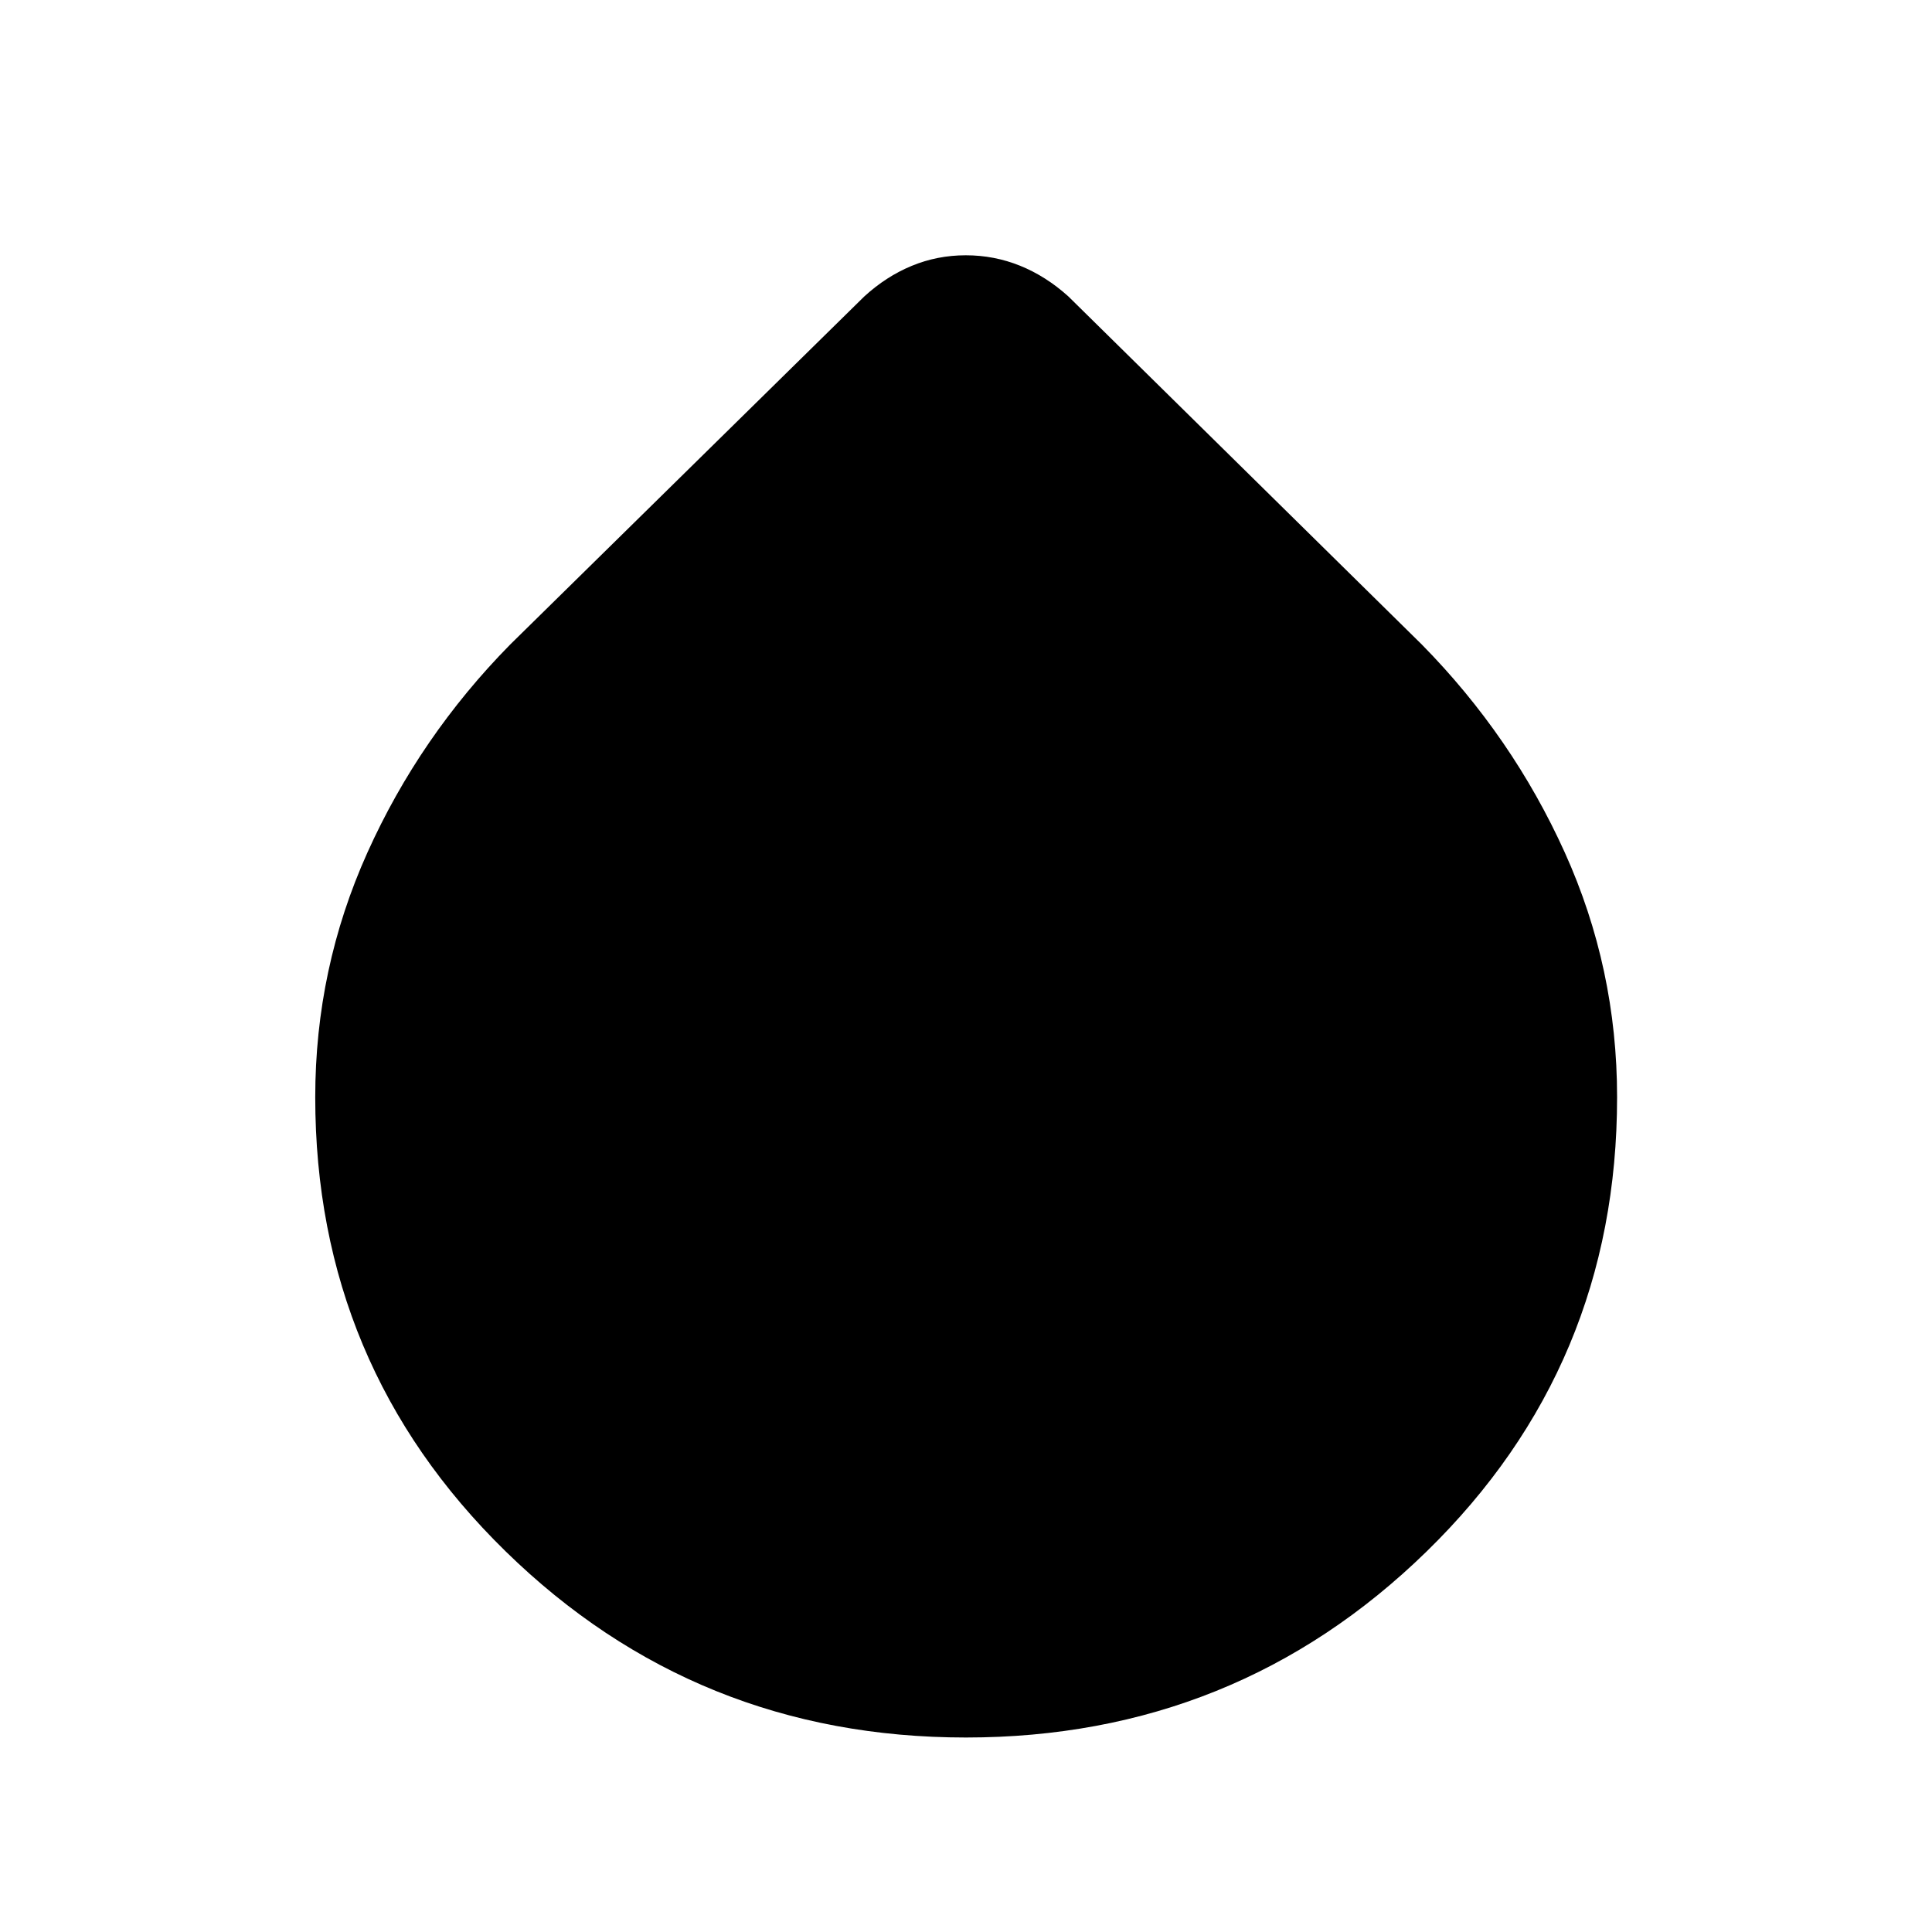 <svg xmlns="http://www.w3.org/2000/svg" height="40" viewBox="0 -960 960 960" width="40"><path d="M479.96-96.64q-134.09 0-228.71-92.49-94.61-92.48-94.61-225.67 0-63.98 25.93-121.58 25.94-57.61 70.89-103.31l175.93-172.94q10.89-10 23.62-15.26t26.86-5.26q14.13 0 26.97 5.18 12.84 5.18 24.04 15.28l175.66 173q44.95 45.7 70.97 103.25 26.01 57.55 26.01 121.59 0 133.48-94.73 225.85-94.73 92.36-228.83 92.36Z"/></svg>